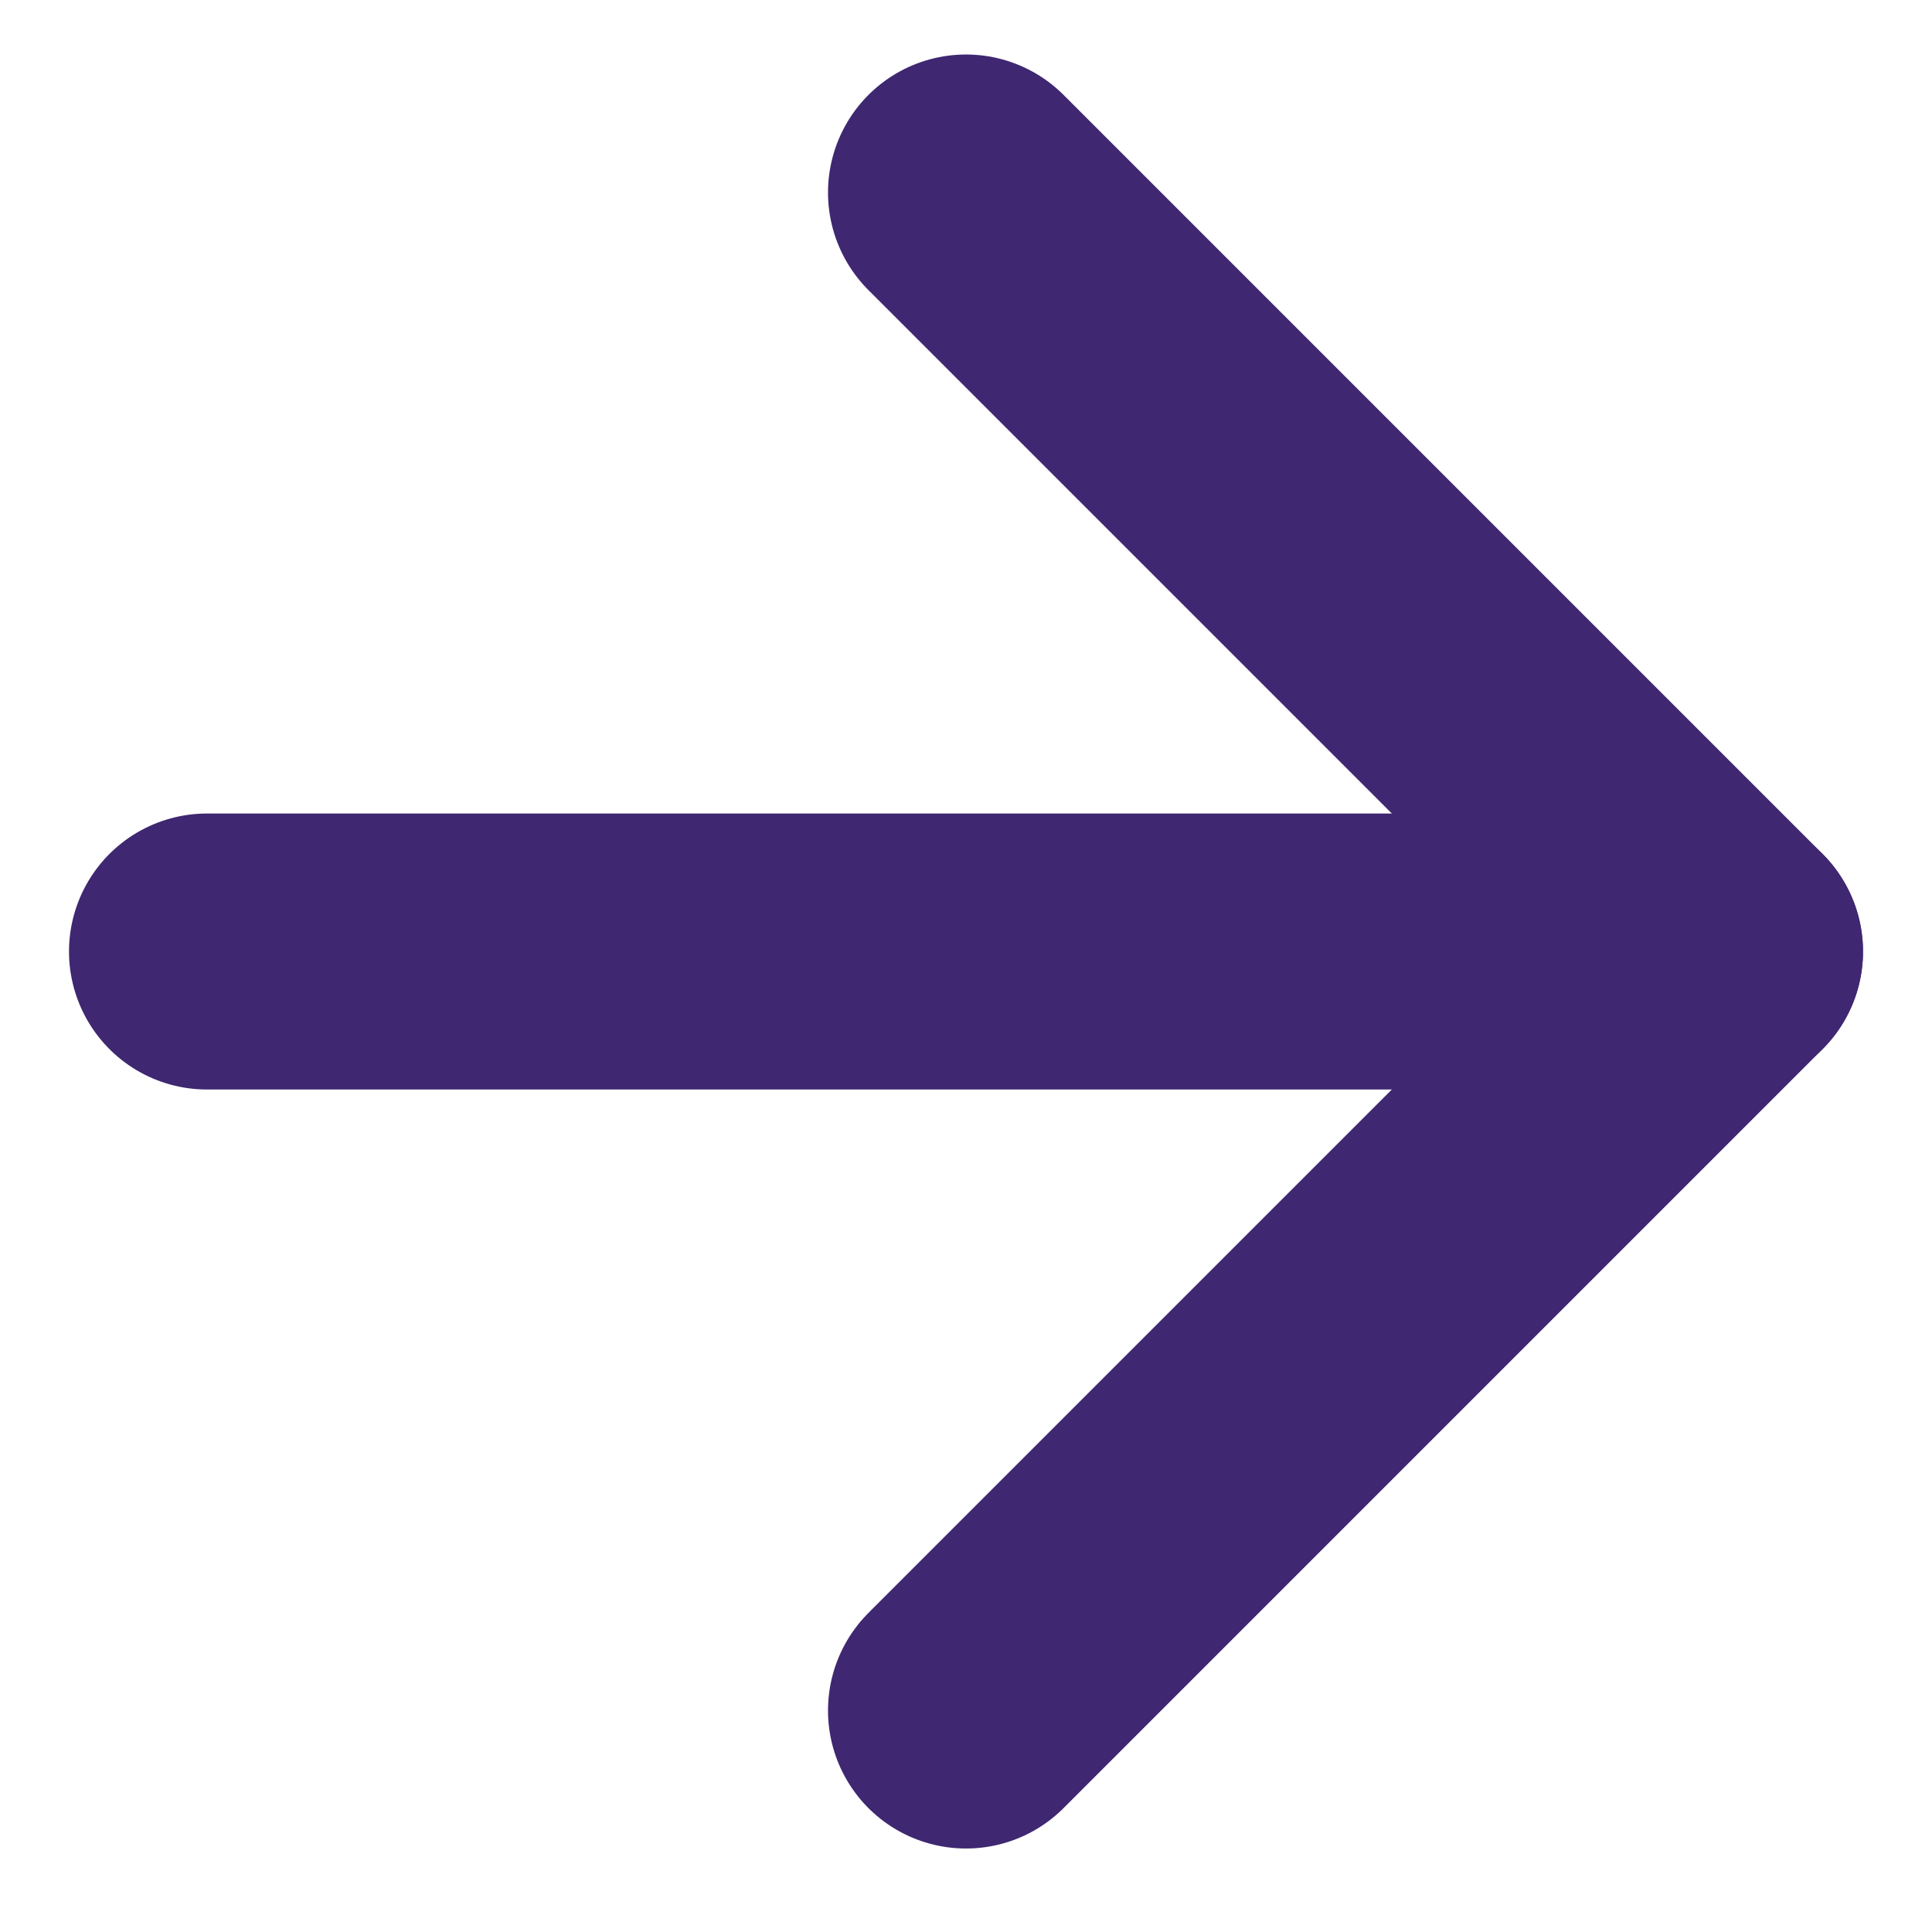 <svg width="14" height="14" viewBox="0 0 14 14" fill="none" xmlns="http://www.w3.org/2000/svg">
<path d="M1.5 6.895H12.5" stroke="#3F2771" stroke-width="2" stroke-linecap="round" stroke-linejoin="round"/>
<path d="M7 1.395L12.5 6.895L7 12.395" stroke="#3F2771" stroke-width="2" stroke-linecap="round" stroke-linejoin="round"/>
</svg>
